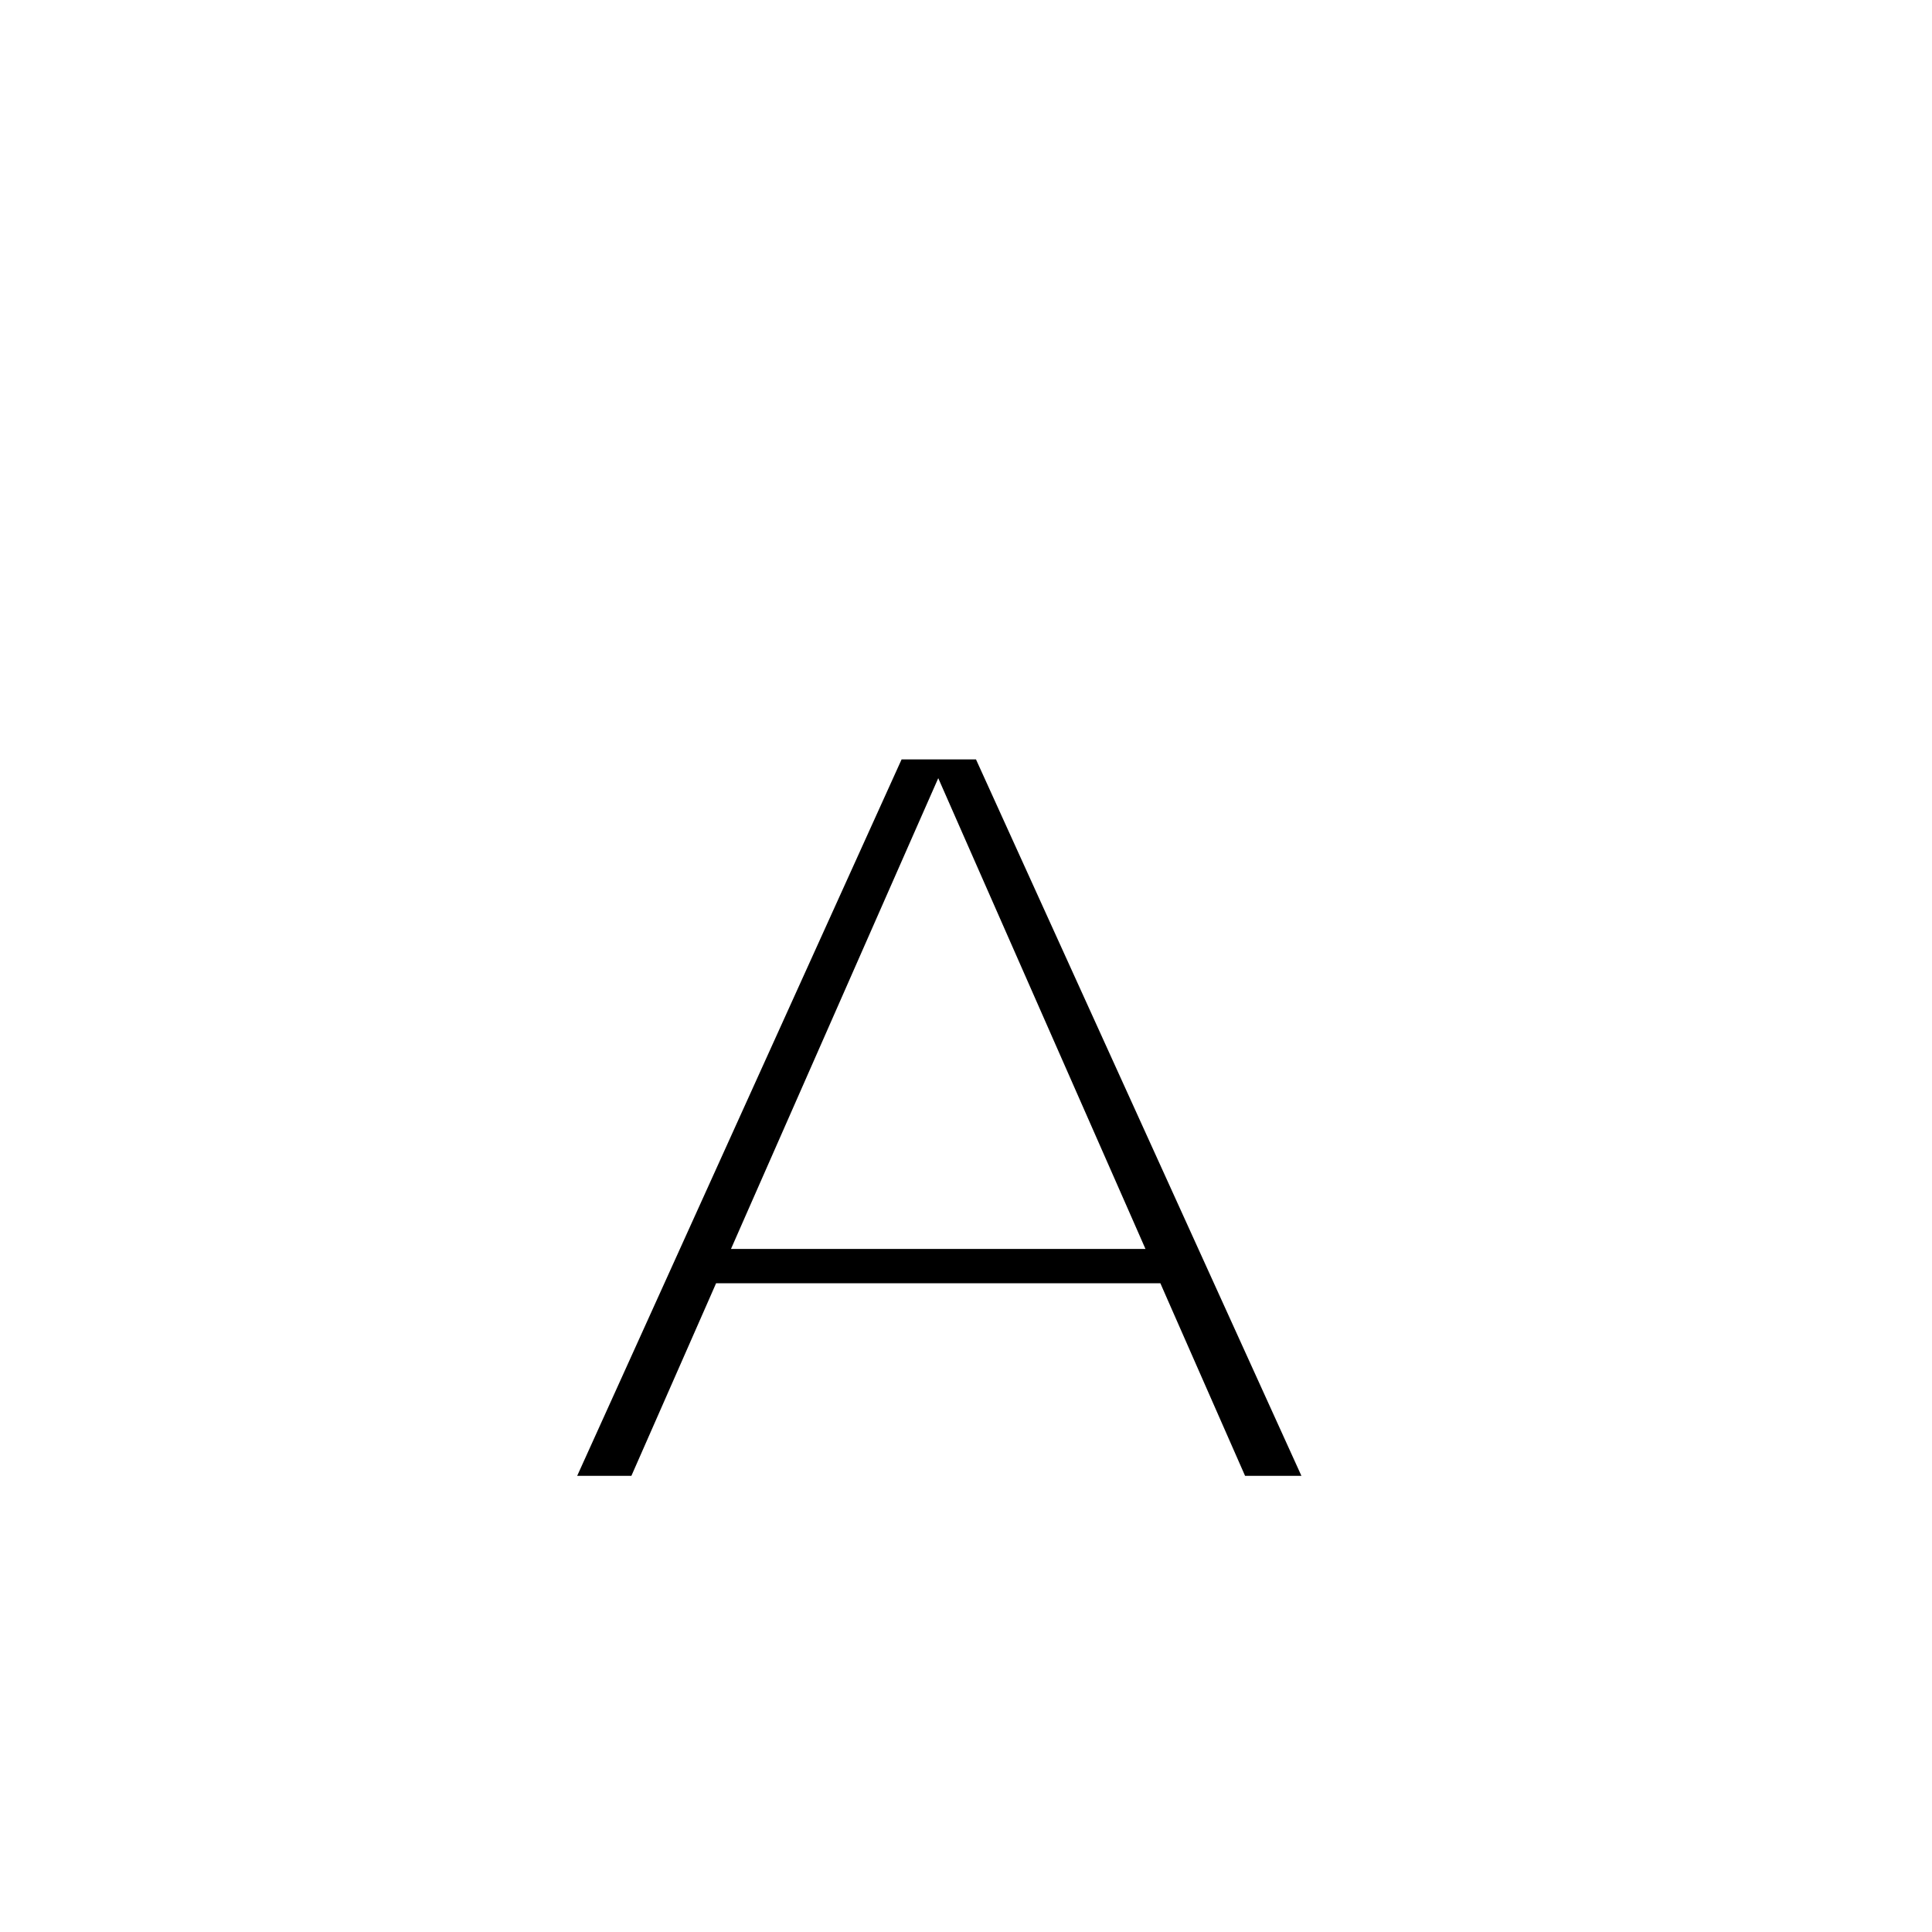 <svg viewBox="0 0 36 36" xmlns="http://www.w3.org/2000/svg">
  <path d="M21.753 24.211L21.622 23.912H21.296H13.669H13.343L13.212 24.211L11.765 27.5H10.755L16.8 14.15H18.186L24.25 27.5H23.2L21.753 24.211ZM20.578 23.272H21.344L21.036 22.571L17.94 15.539L17.483 14.5L17.025 15.539L13.929 22.571L13.621 23.272H14.387H20.578Z" />
</svg>
